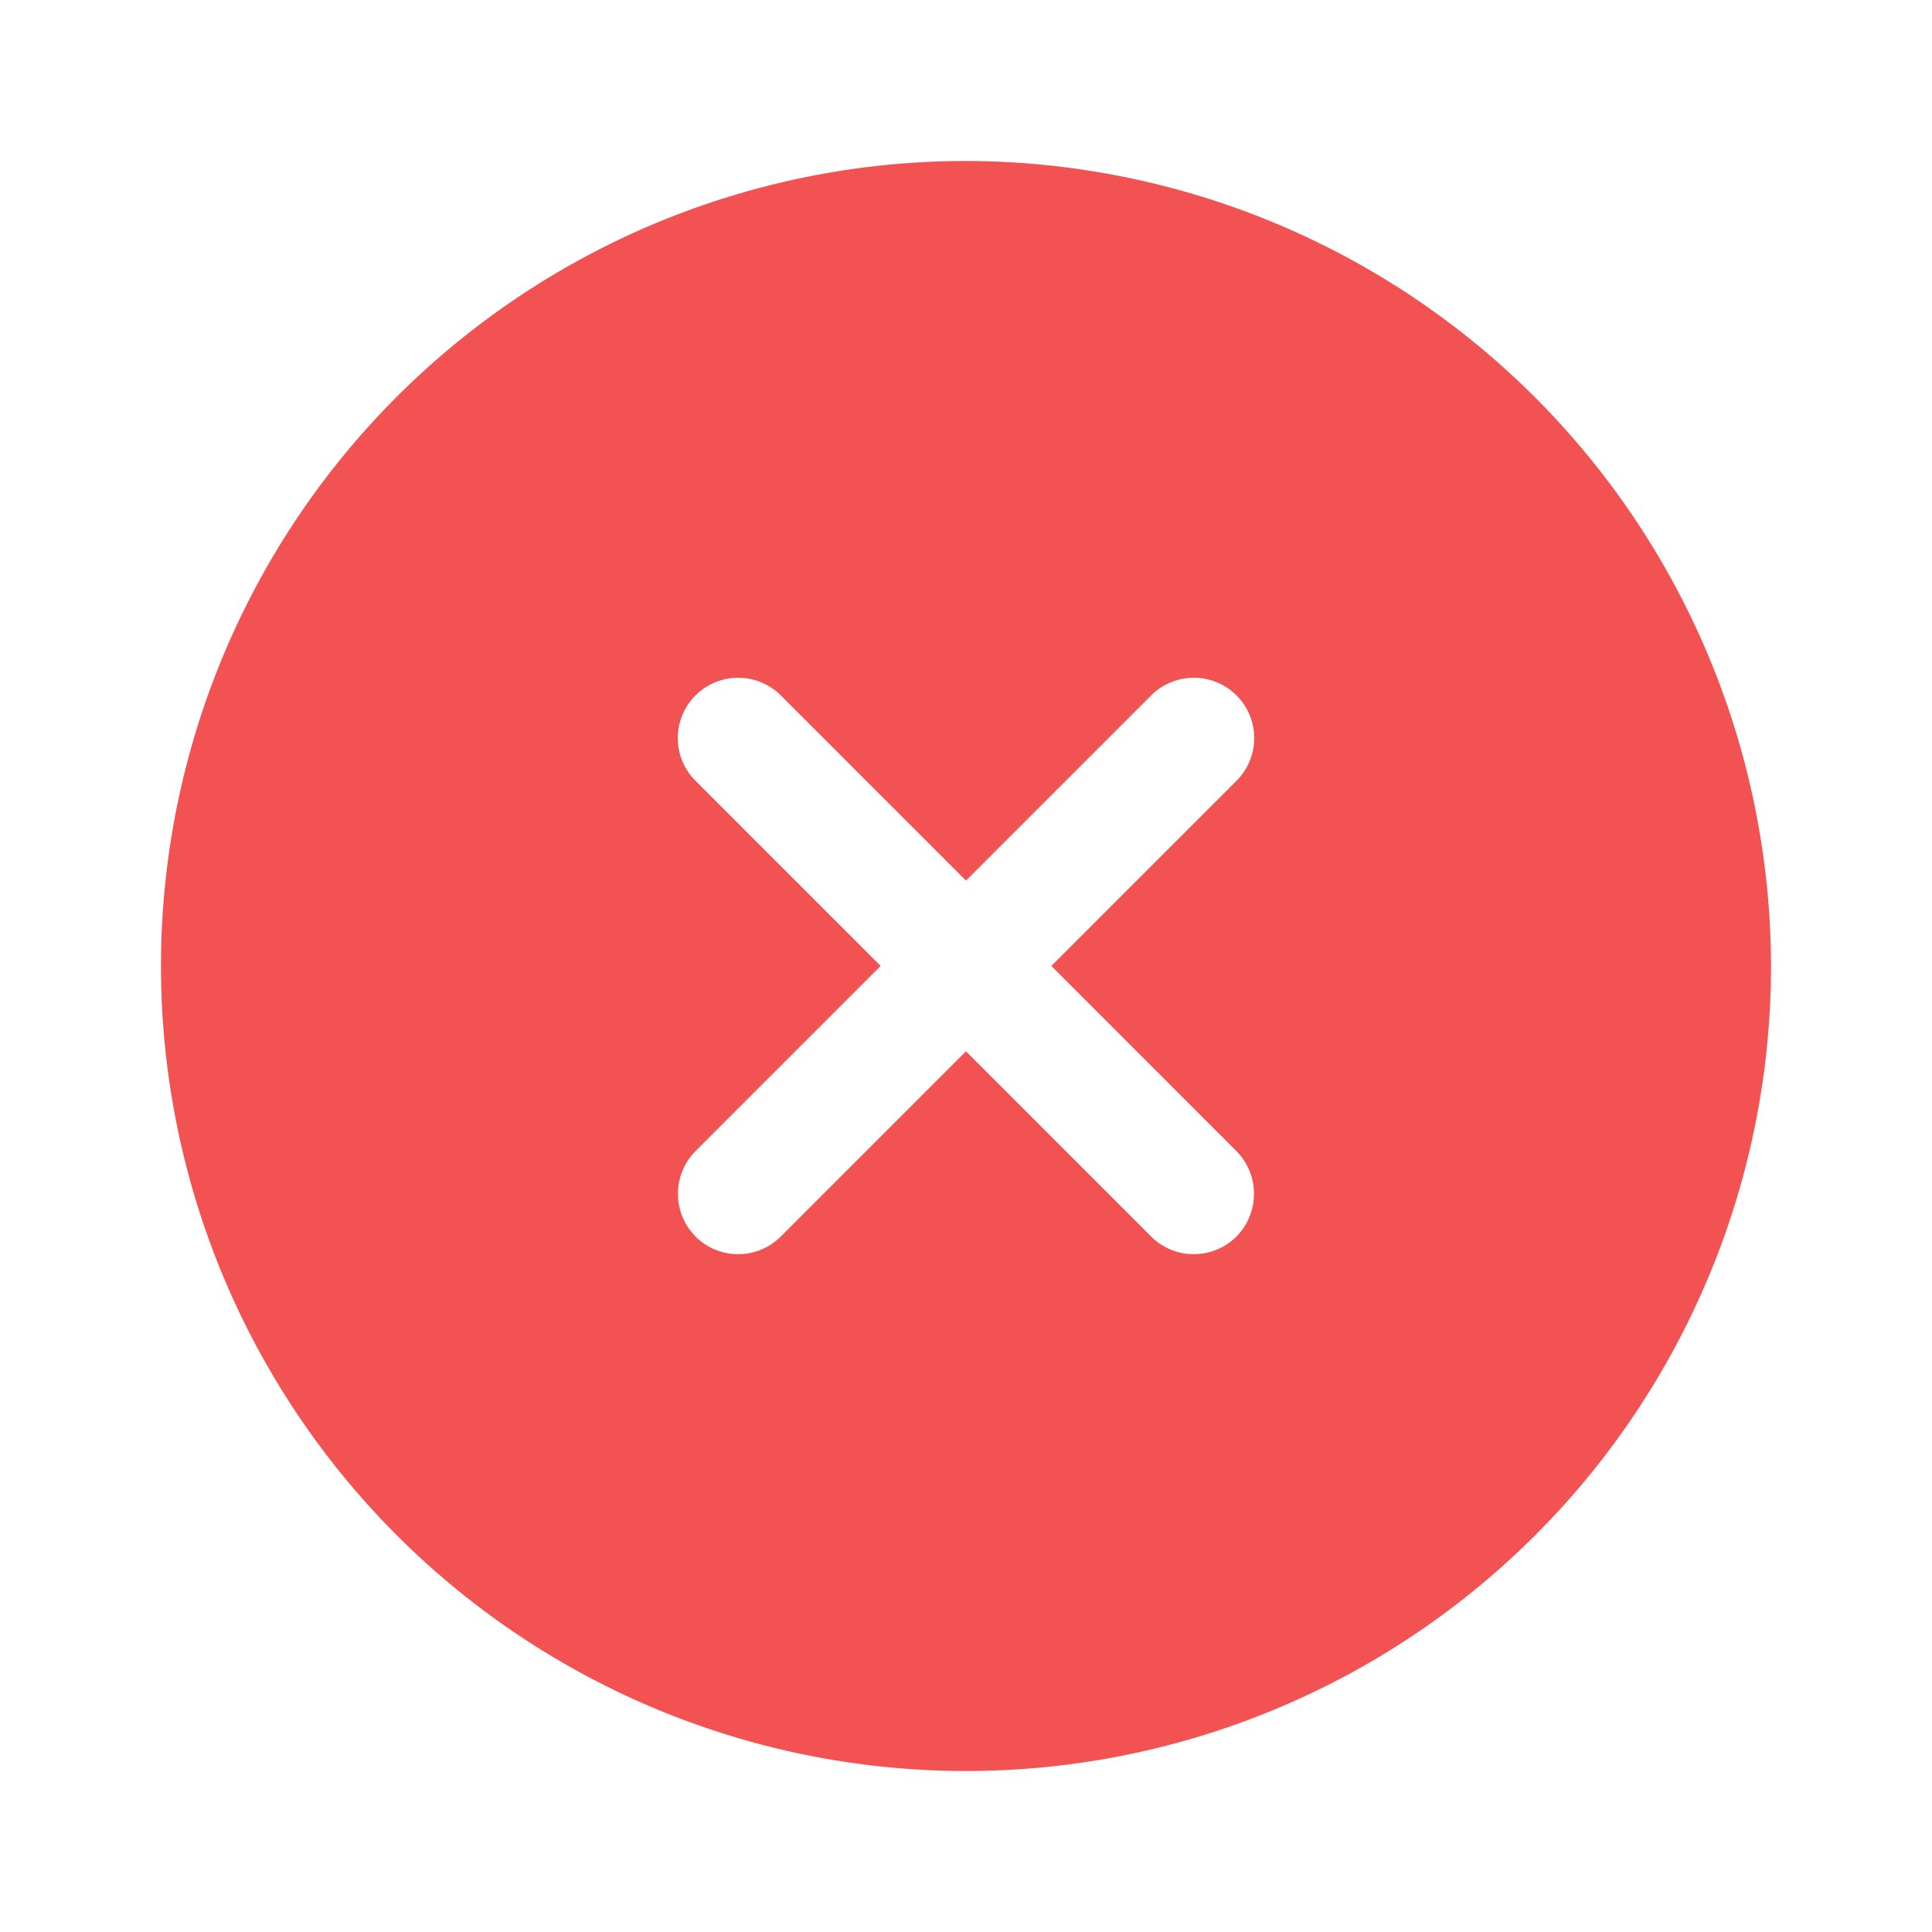 <svg id="vuesax_bold_close-circle" data-name="vuesax/bold/close-circle" xmlns="http://www.w3.org/2000/svg" width="40.994" height="40.994" viewBox="0 0 40.994 40.994">
  <g id="close-circle">
    <path id="Vector" d="M17.081,0A17.081,17.081,0,1,0,34.162,17.081,17.109,17.109,0,0,0,17.081,0ZM22.82,21.009a1.289,1.289,0,0,1,0,1.811,1.278,1.278,0,0,1-1.811,0l-3.929-3.929L13.152,22.82a1.278,1.278,0,0,1-1.811,0,1.289,1.289,0,0,1,0-1.811l3.929-3.929-3.929-3.929a1.28,1.28,0,0,1,1.811-1.811l3.929,3.929,3.929-3.929a1.28,1.28,0,1,1,1.811,1.811l-3.929,3.929Z" transform="translate(3.416 3.416)" fill="#f25252"/>
    <path id="Vector-2" data-name="Vector" d="M0,0H40.994V40.994H0Z" transform="translate(40.994 40.994) rotate(180)" fill="none" opacity="0"/>
  </g>
</svg>
